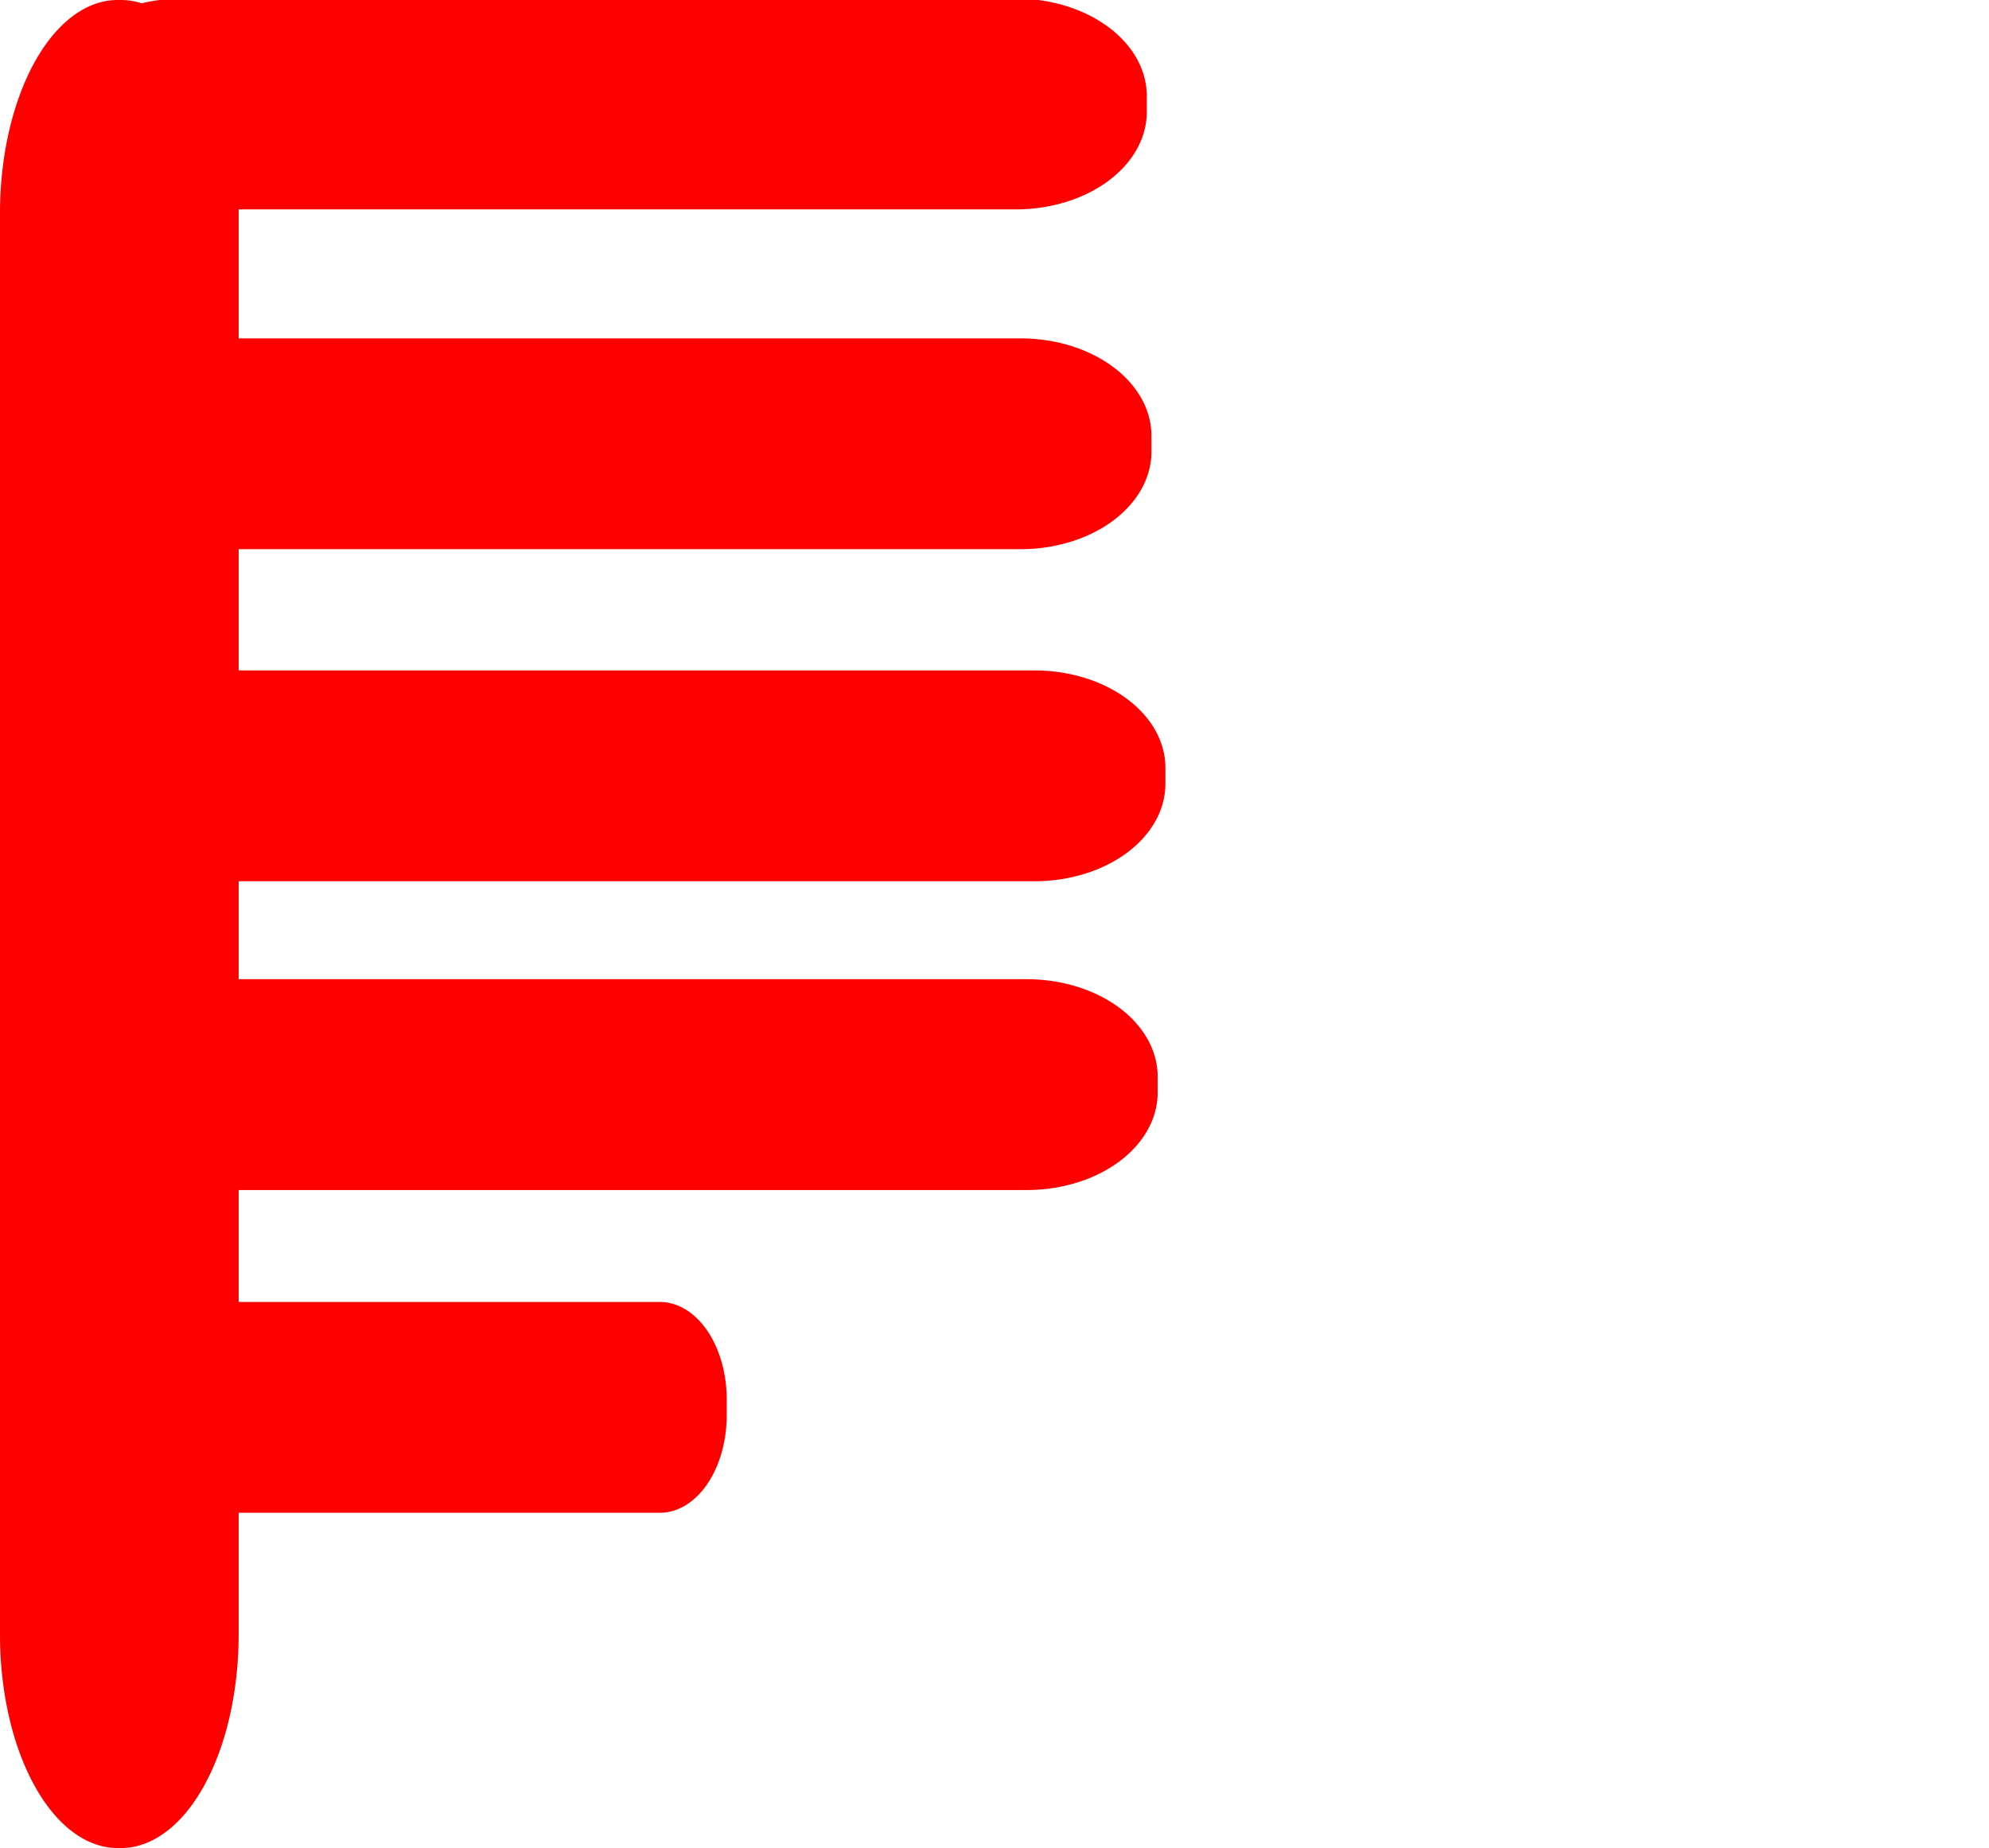 <?xml version="1.0" encoding="UTF-8" standalone="no"?>
<svg
   xmlns:dc="http://purl.org/dc/elements/1.1/"
   xmlns:cc="http://creativecommons.org/ns#"
   xmlns:rdf="http://www.w3.org/1999/02/22-rdf-syntax-ns#"
   xmlns:svg="http://www.w3.org/2000/svg"
   xmlns="http://www.w3.org/2000/svg"
   xmlns:sodipodi="http://sodipodi.sourceforge.net/DTD/sodipodi-0.dtd"
   xmlns:inkscape="http://www.inkscape.org/namespaces/inkscape"
   t="1602813568626"
   class="icon"
   viewBox="0 0 1102 1024"
   version="1.1"
   p-id="2446"
   width="215.234"
   height="200"
   id="svg2496"
   sodipodi:docname="level_9.svg"
   inkscape:version="0.92.5 (0.92.5+69)">
  <sodipodi:namedview
     pagecolor="#ffffff"
     bordercolor="#666666"
     borderopacity="1"
     objecttolerance="10"
     gridtolerance="10"
     guidetolerance="10"
     inkscape:pageopacity="0"
     inkscape:pageshadow="2"
     inkscape:window-width="2560"
     inkscape:window-height="1526"
     id="namedview2498"
     showgrid="false"
     inkscape:zoom="5.955"
     inkscape:cx="151.19401"
     inkscape:cy="100"
     inkscape:window-x="0"
     inkscape:window-y="0"
     inkscape:window-maximized="1"
     inkscape:current-layer="svg2496" />
  <defs
     id="defs2488">
    <style
       type="text/css"
       id="style2486" />
  </defs>
  <path
     d="m 65.177,0 h 1.868 a 65.177,118.154 0 0 1 65.177,118.154 v 787.692 A 65.177,118.154 0 0 1 67.045,1024 H 65.177 A 65.177,118.154 0 0 1 0,905.846 V 118.154 A 65.177,118.154 0 0 1 65.177,0 Z"
     p-id="2447"
     id="path2490"
     style="fill:#ff0000;fill-opacity:1;stroke-width:0.743"
     inkscape:connector-curvature="0" />
  <path
     style="fill:#ff0000;fill-opacity:1;stroke-width:0.511"
     inkscape:connector-curvature="0"
     d="M 562.841,116.016 H 100.91 A 72.537,54.005 0 0 1 28.373,62.012 v -8.812 A 72.537,54.005 0 0 1 100.91,-0.805 H 562.841 A 72.537,54.005 0 0 1 635.379,53.199 v 8.812 a 72.537,54.005 0 0 1 -72.537,54.005 z"
     p-id="3178"
     id="path1854" />
  <path
     style="fill:#ff0000;fill-opacity:1;stroke-width:0.511"
     inkscape:connector-curvature="0"
     d="M 565.421,304.308 H 103.489 A 72.537,54.005 0 0 1 30.952,250.304 v -8.812 a 72.537,54.005 0 0 1 72.537,-54.005 h 461.931 a 72.537,54.005 0 0 1 72.537,54.005 v 8.812 a 72.537,54.005 0 0 1 -72.537,54.005 z"
     p-id="3178"
     id="path1854-6" />
  <path
     style="fill:#ff0000;fill-opacity:1;stroke-width:0.511"
     inkscape:connector-curvature="0"
     d="M 573.159,488.302 H 111.227 A 72.537,54.005 0 0 1 38.69,434.297 v -8.812 A 72.537,54.005 0 0 1 111.227,371.48 h 461.931 a 72.537,54.005 0 0 1 72.537,54.005 v 8.812 a 72.537,54.005 0 0 1 -72.537,54.005 z"
     p-id="3178"
     id="path1854-6-7" />
  <path
     style="fill:#ff0000;fill-opacity:1;stroke-width:0.511"
     inkscape:connector-curvature="0"
     d="M 568.86,659.398 H 106.928 A 72.537,54.005 0 0 1 34.391,605.394 v -8.812 a 72.537,54.005 0 0 1 72.537,-54.005 h 461.931 a 72.537,54.005 0 0 1 72.537,54.005 v 8.812 a 72.537,54.005 0 0 1 -72.537,54.005 z"
     p-id="3178"
     id="path1854-6-7-5" />
  <path
     style="fill:#ff0000;fill-opacity:1;stroke-width:0.366"
     inkscape:connector-curvature="0"
     d="M 365.59,838.233 H 129.644 A 37.051,54.005 0 0 1 92.594,784.228 v -8.812 A 37.051,54.005 0 0 1 129.644,721.411 H 365.59 a 37.051,54.005 0 0 1 37.051,54.005 v 8.812 a 37.051,54.005 0 0 1 -37.051,54.005 z"
     p-id="3178"
     id="path1854-3" />
</svg>

